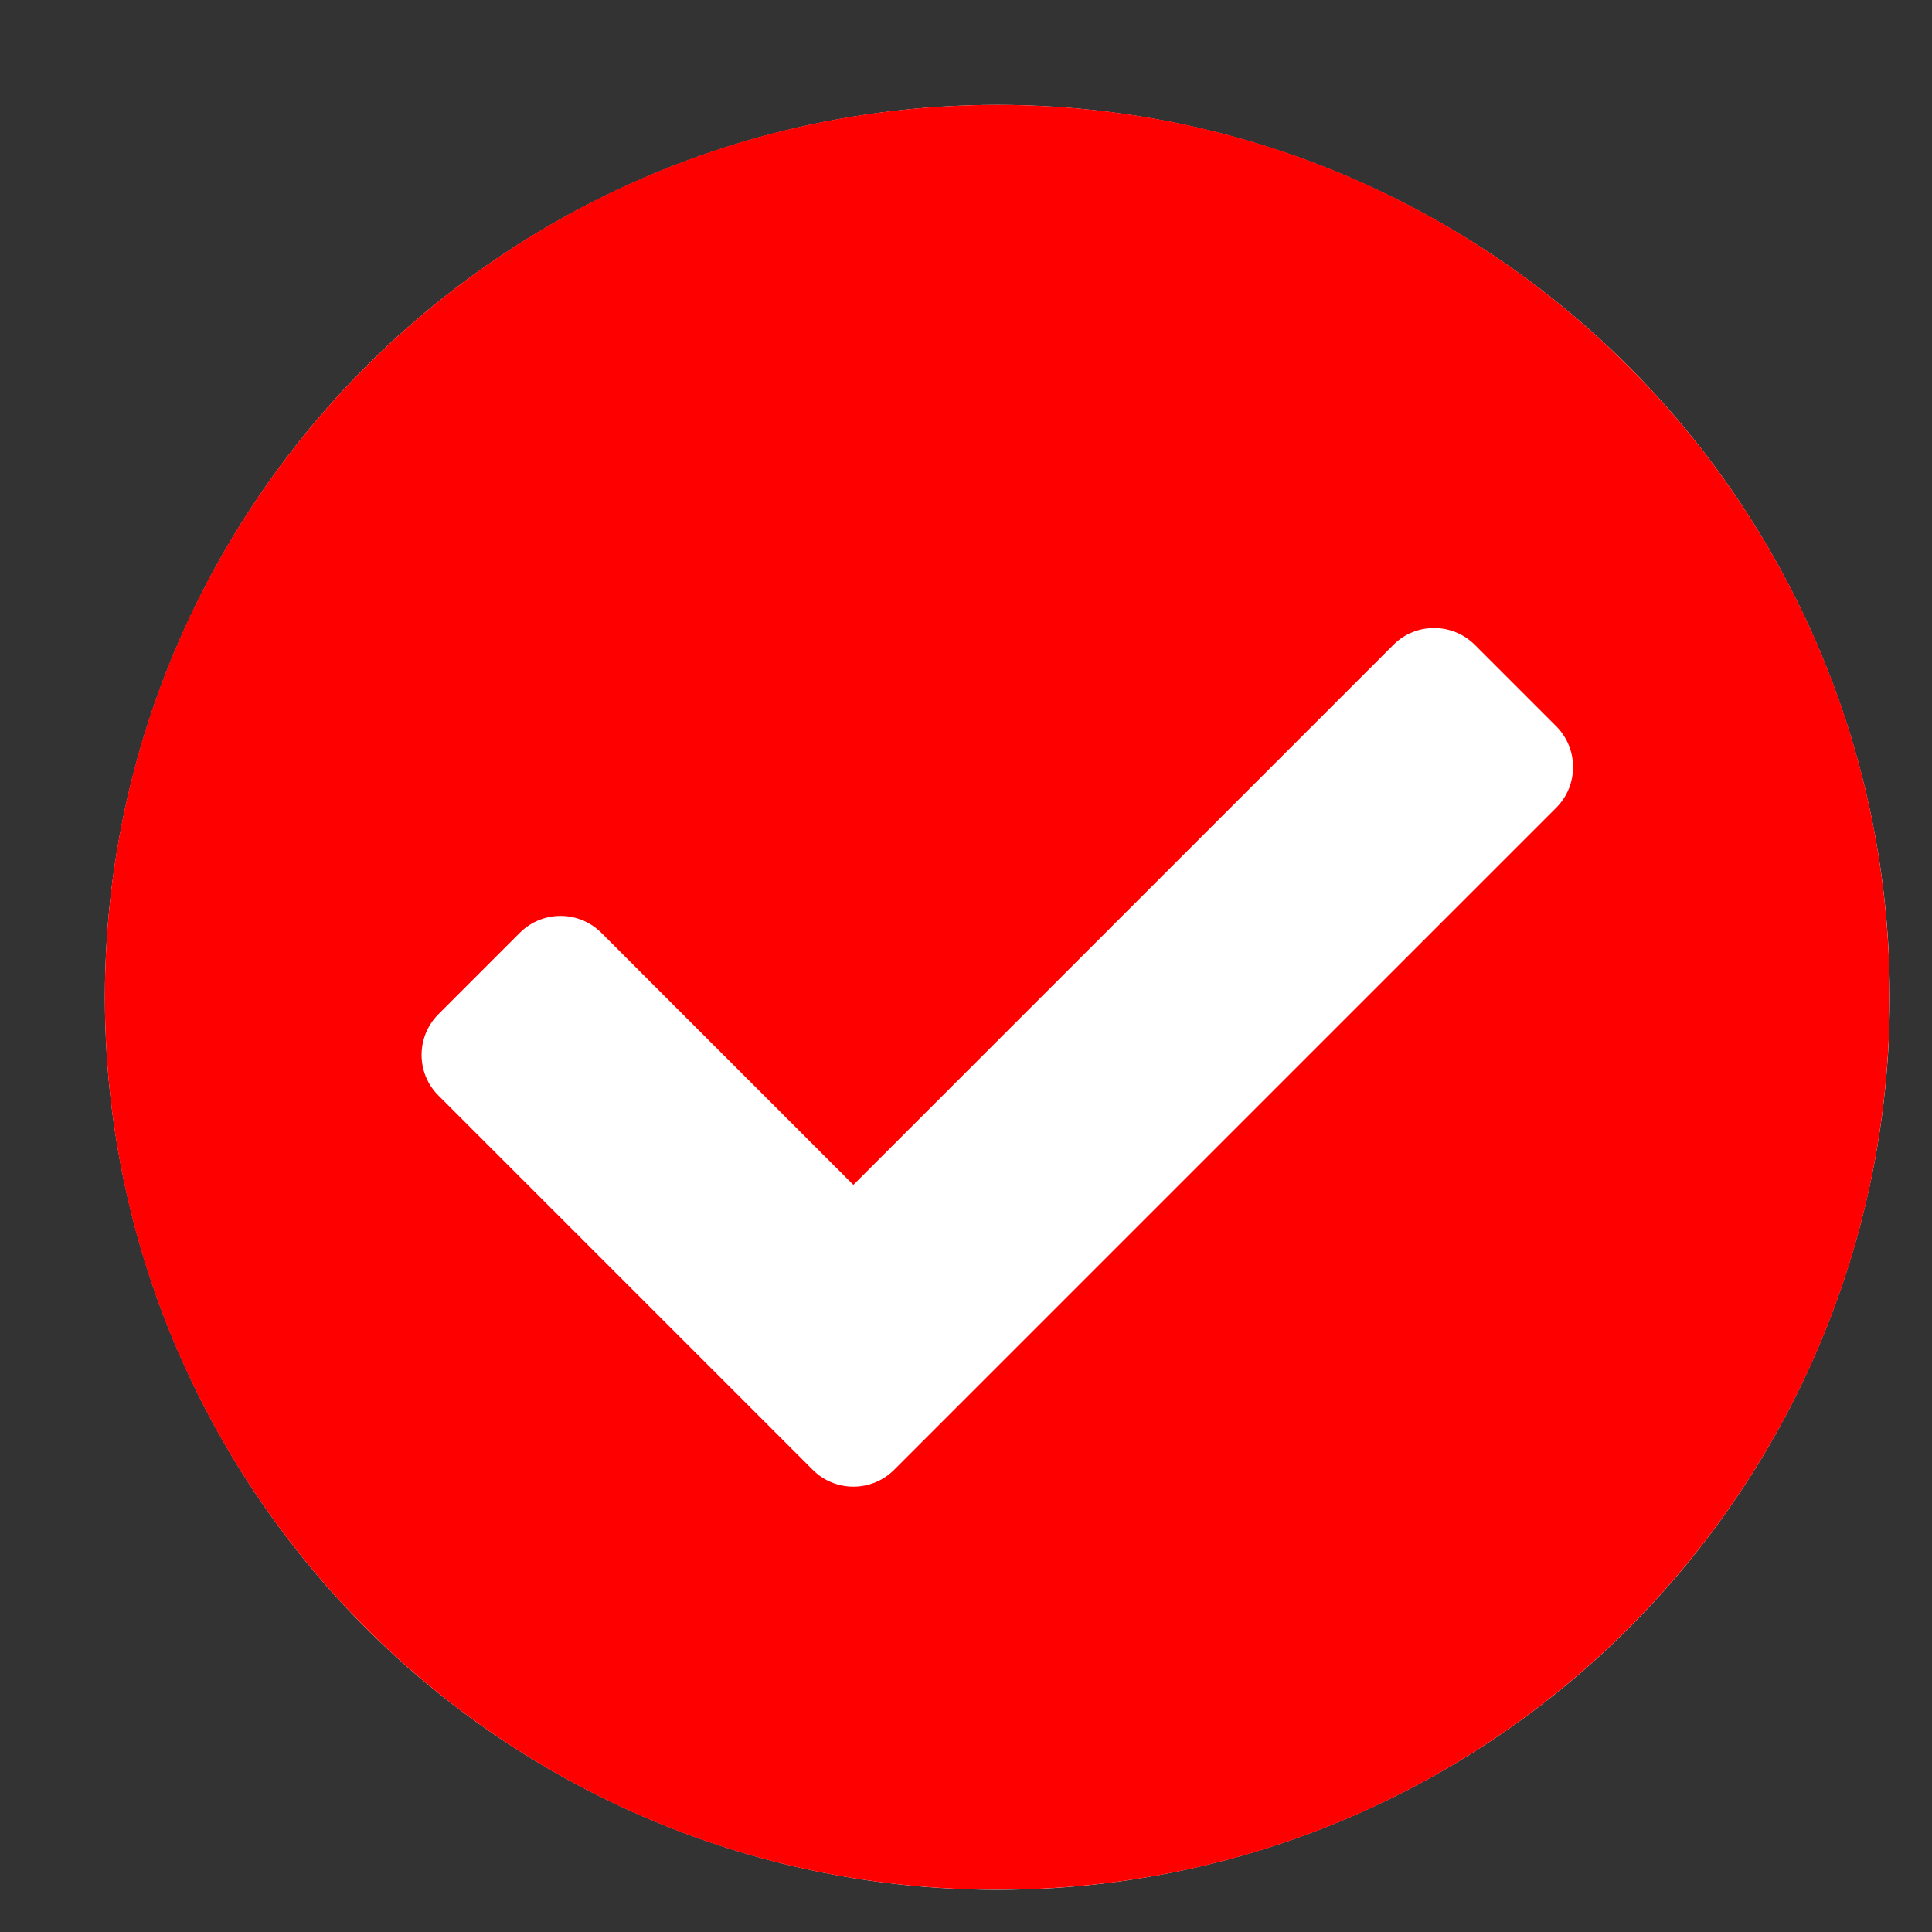 <svg width="17" height="17" viewBox="0 0 17 17" fill="none" xmlns="http://www.w3.org/2000/svg">
<rect x="0" y="0" width="17" height="17" fill="#333333" stroke="none"/>
<circle cx="8.776" cy="8.776" r="7.853" fill="white"/>
<path d="M16.628 8.776C16.628 13.113 13.113 16.628 8.776 16.628C4.439 16.628 0.923 13.113 0.923 8.776C0.923 4.439 4.439 0.923 8.776 0.923C13.113 0.923 16.628 4.439 16.628 8.776ZM7.867 12.934L13.694 7.107C13.891 6.91 13.891 6.589 13.694 6.391L12.977 5.674C12.779 5.477 12.458 5.477 12.261 5.674L7.509 10.426L5.291 8.208C5.093 8.01 4.772 8.01 4.574 8.208L3.858 8.924C3.66 9.122 3.66 9.443 3.858 9.64L7.151 12.933C7.349 13.131 7.669 13.131 7.867 12.934Z" fill="#FF0000"/>
</svg>
